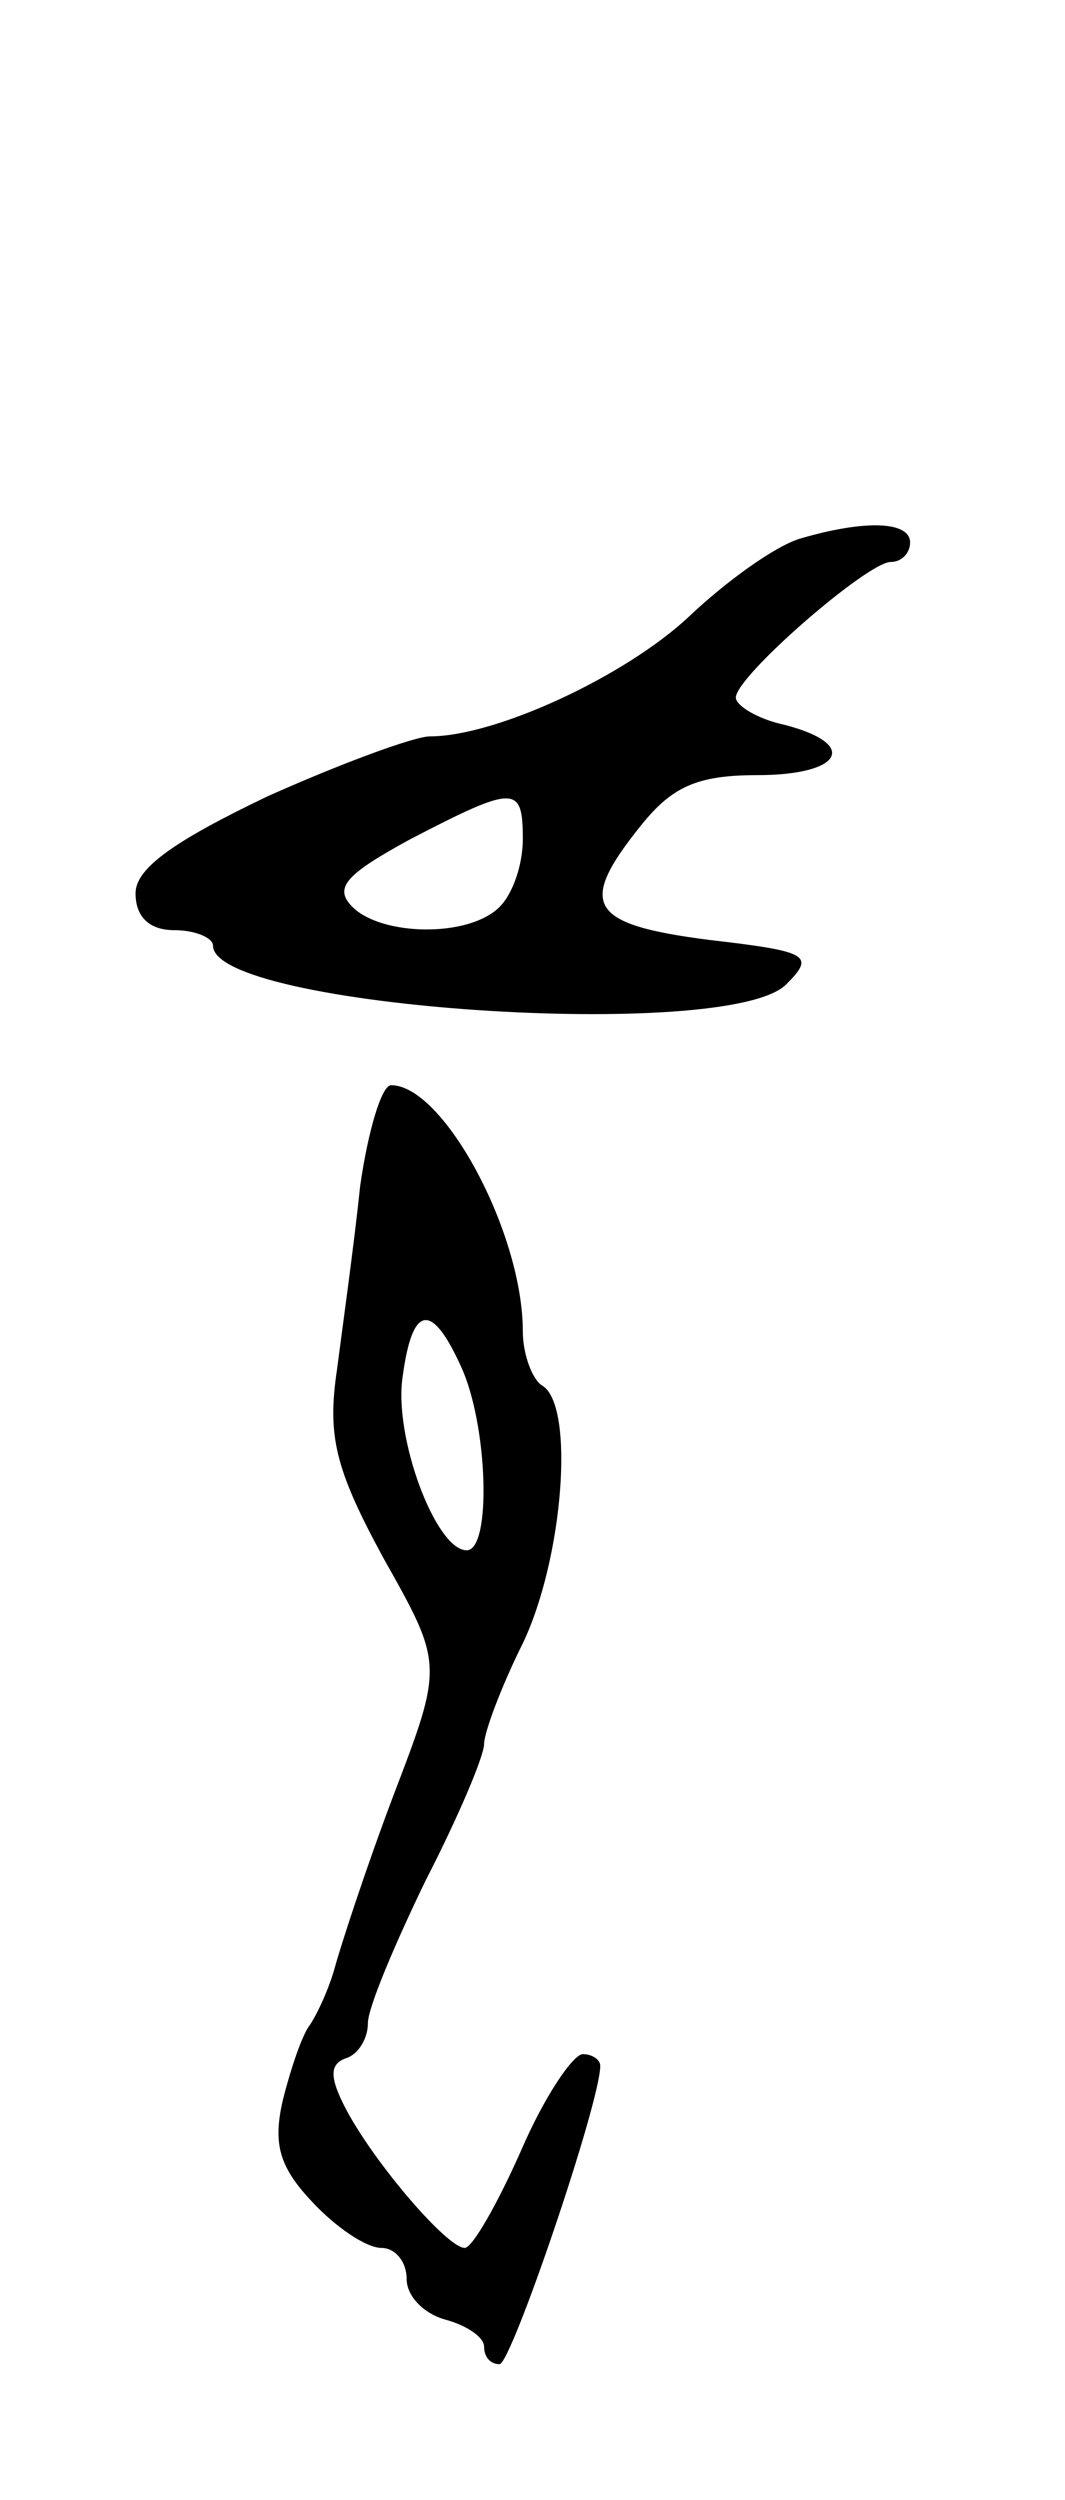 <svg version="1.0" xmlns="http://www.w3.org/2000/svg"
 width="55pt" height="129pt" viewBox="0 0 55 129"
 preserveAspectRatio="xMidYMid meet">
<g transform="translate(0,129) scale(0.1,-0.1)"
fill="#000000" stroke="none">
<path d="M413 1012 c-13 -4 -38 -22 -57 -40 -33 -31 -100 -62 -134 -62 -8 0
-46 -14 -84 -31 -48 -23 -68 -37 -68 -50 0 -12 7 -19 20 -19 11 0 20 -4 20 -8
0 -32 266 -50 296 -20 15 15 12 17 -40 23 -62 8 -68 18 -35 59 16 20 29 26 60
26 44 0 53 16 14 26 -14 3 -25 10 -25 14 0 11 68 70 80 70 6 0 10 5 10 10 0
11 -23 12 -57 2z m-143 -155 c0 -13 -5 -28 -12 -35 -16 -16 -61 -15 -76 0 -10
10 -3 17 30 35 54 28 58 28 58 0z"/>
<path d="M186 678 c-3 -29 -9 -72 -12 -95 -5 -34 -1 -51 24 -97 31 -55 31 -55
5 -123 -14 -37 -27 -77 -30 -88 -3 -11 -9 -24 -13 -30 -4 -5 -10 -23 -14 -39
-5 -22 -2 -34 15 -52 12 -13 28 -24 36 -24 7 0 13 -7 13 -16 0 -9 9 -18 20
-21 11 -3 20 -9 20 -14 0 -5 3 -9 8 -9 6 0 52 135 52 154 0 3 -4 6 -9 6 -5 0
-20 -22 -32 -50 -12 -27 -25 -50 -29 -50 -9 0 -46 43 -61 71 -9 17 -9 24 0 27
6 2 11 10 11 18 0 8 14 41 30 74 17 33 30 64 30 70 0 6 9 30 20 52 21 44 27
123 10 133 -5 3 -10 16 -10 28 0 51 -41 127 -68 127 -5 0 -12 -24 -16 -52z
m52 -93 c14 -30 16 -95 3 -95 -16 0 -38 59 -33 90 5 37 15 38 30 5z"/>
</g>
</svg>
